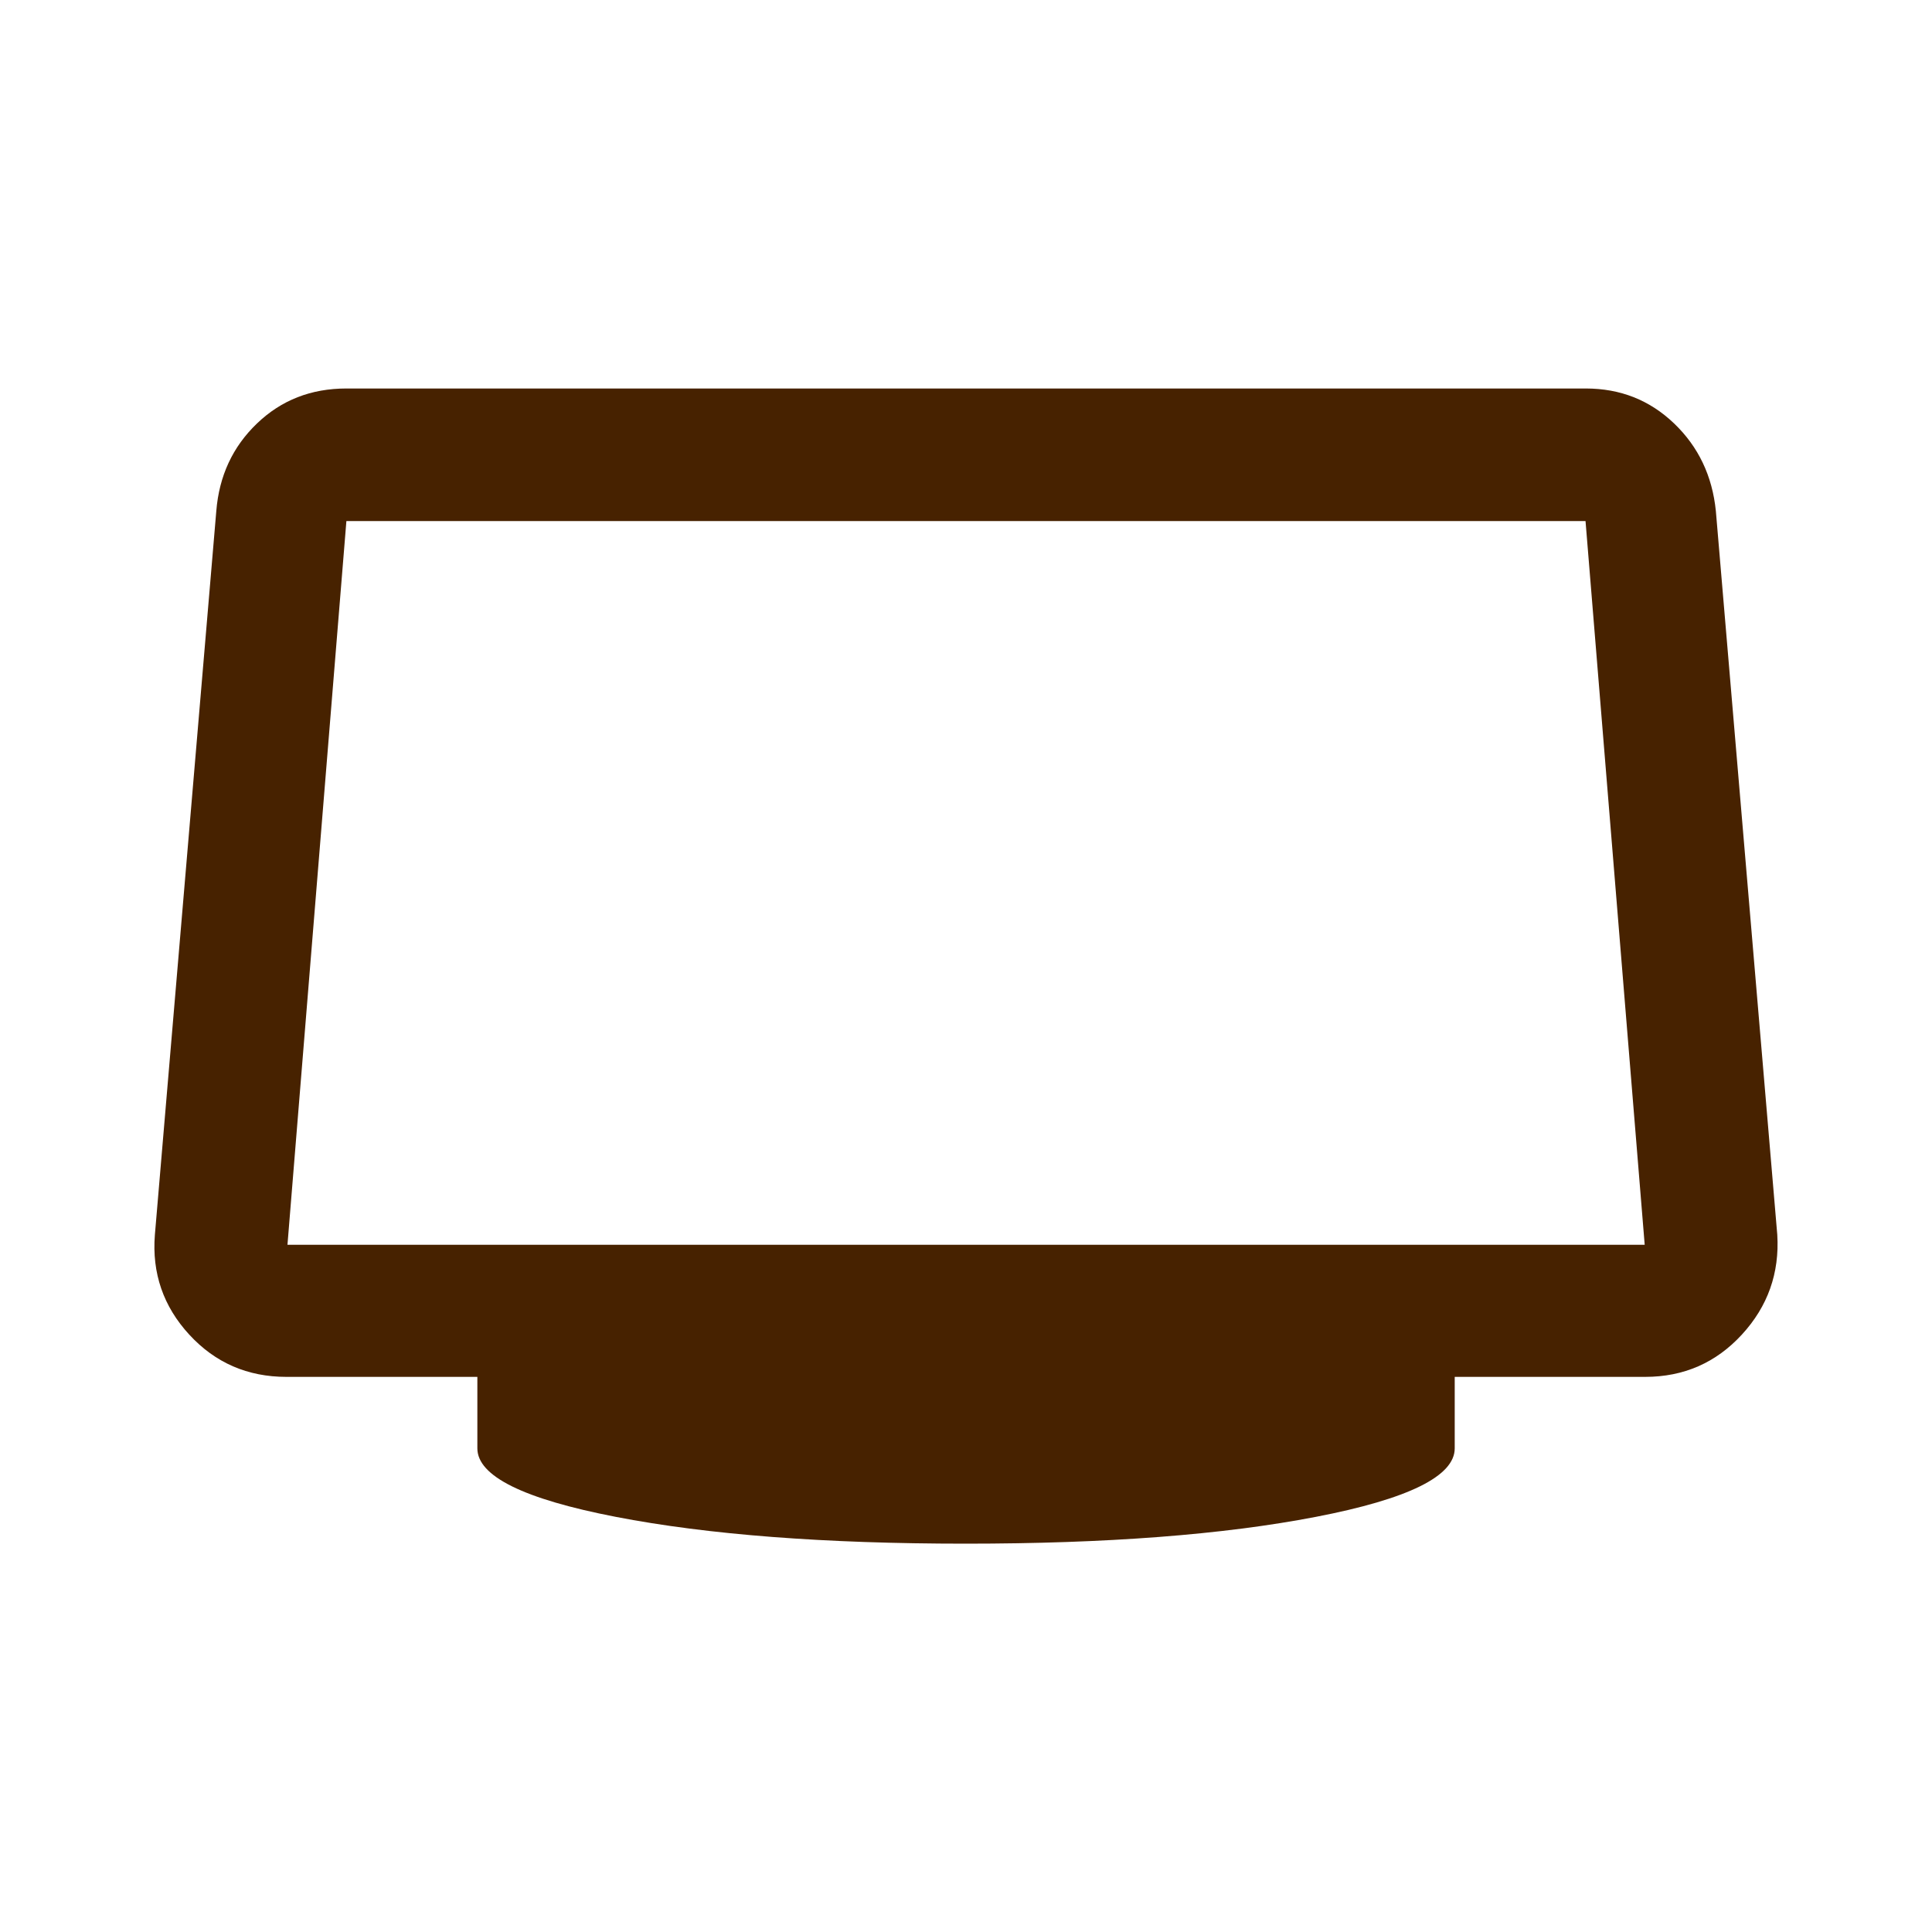 <svg width="24" height="24" viewBox="0 0 24 24" fill="none" xmlns="http://www.w3.org/2000/svg">
<g id="Number calling system">
<path id="Vector" d="M11.994 19.176C10.244 19.176 8.796 19.065 7.65 18.843C6.503 18.621 5.93 18.337 5.93 17.992V17.104H3.558C3.075 17.104 2.673 16.929 2.351 16.579C2.029 16.229 1.886 15.815 1.924 15.339L2.687 6.348C2.722 5.912 2.891 5.549 3.193 5.26C3.495 4.97 3.865 4.826 4.303 4.826H19.699C20.128 4.826 20.493 4.97 20.796 5.26C21.098 5.549 21.271 5.912 21.315 6.348L22.078 15.339C22.107 15.815 21.96 16.229 21.638 16.579C21.316 16.929 20.916 17.104 20.437 17.104H18.071V17.992C18.071 18.337 17.496 18.621 16.346 18.843C15.195 19.065 13.745 19.176 11.994 19.176ZM3.571 15.463H20.431L19.696 6.473H4.303L3.571 15.463Z" fill="#472200"/>
</g>
</svg>

